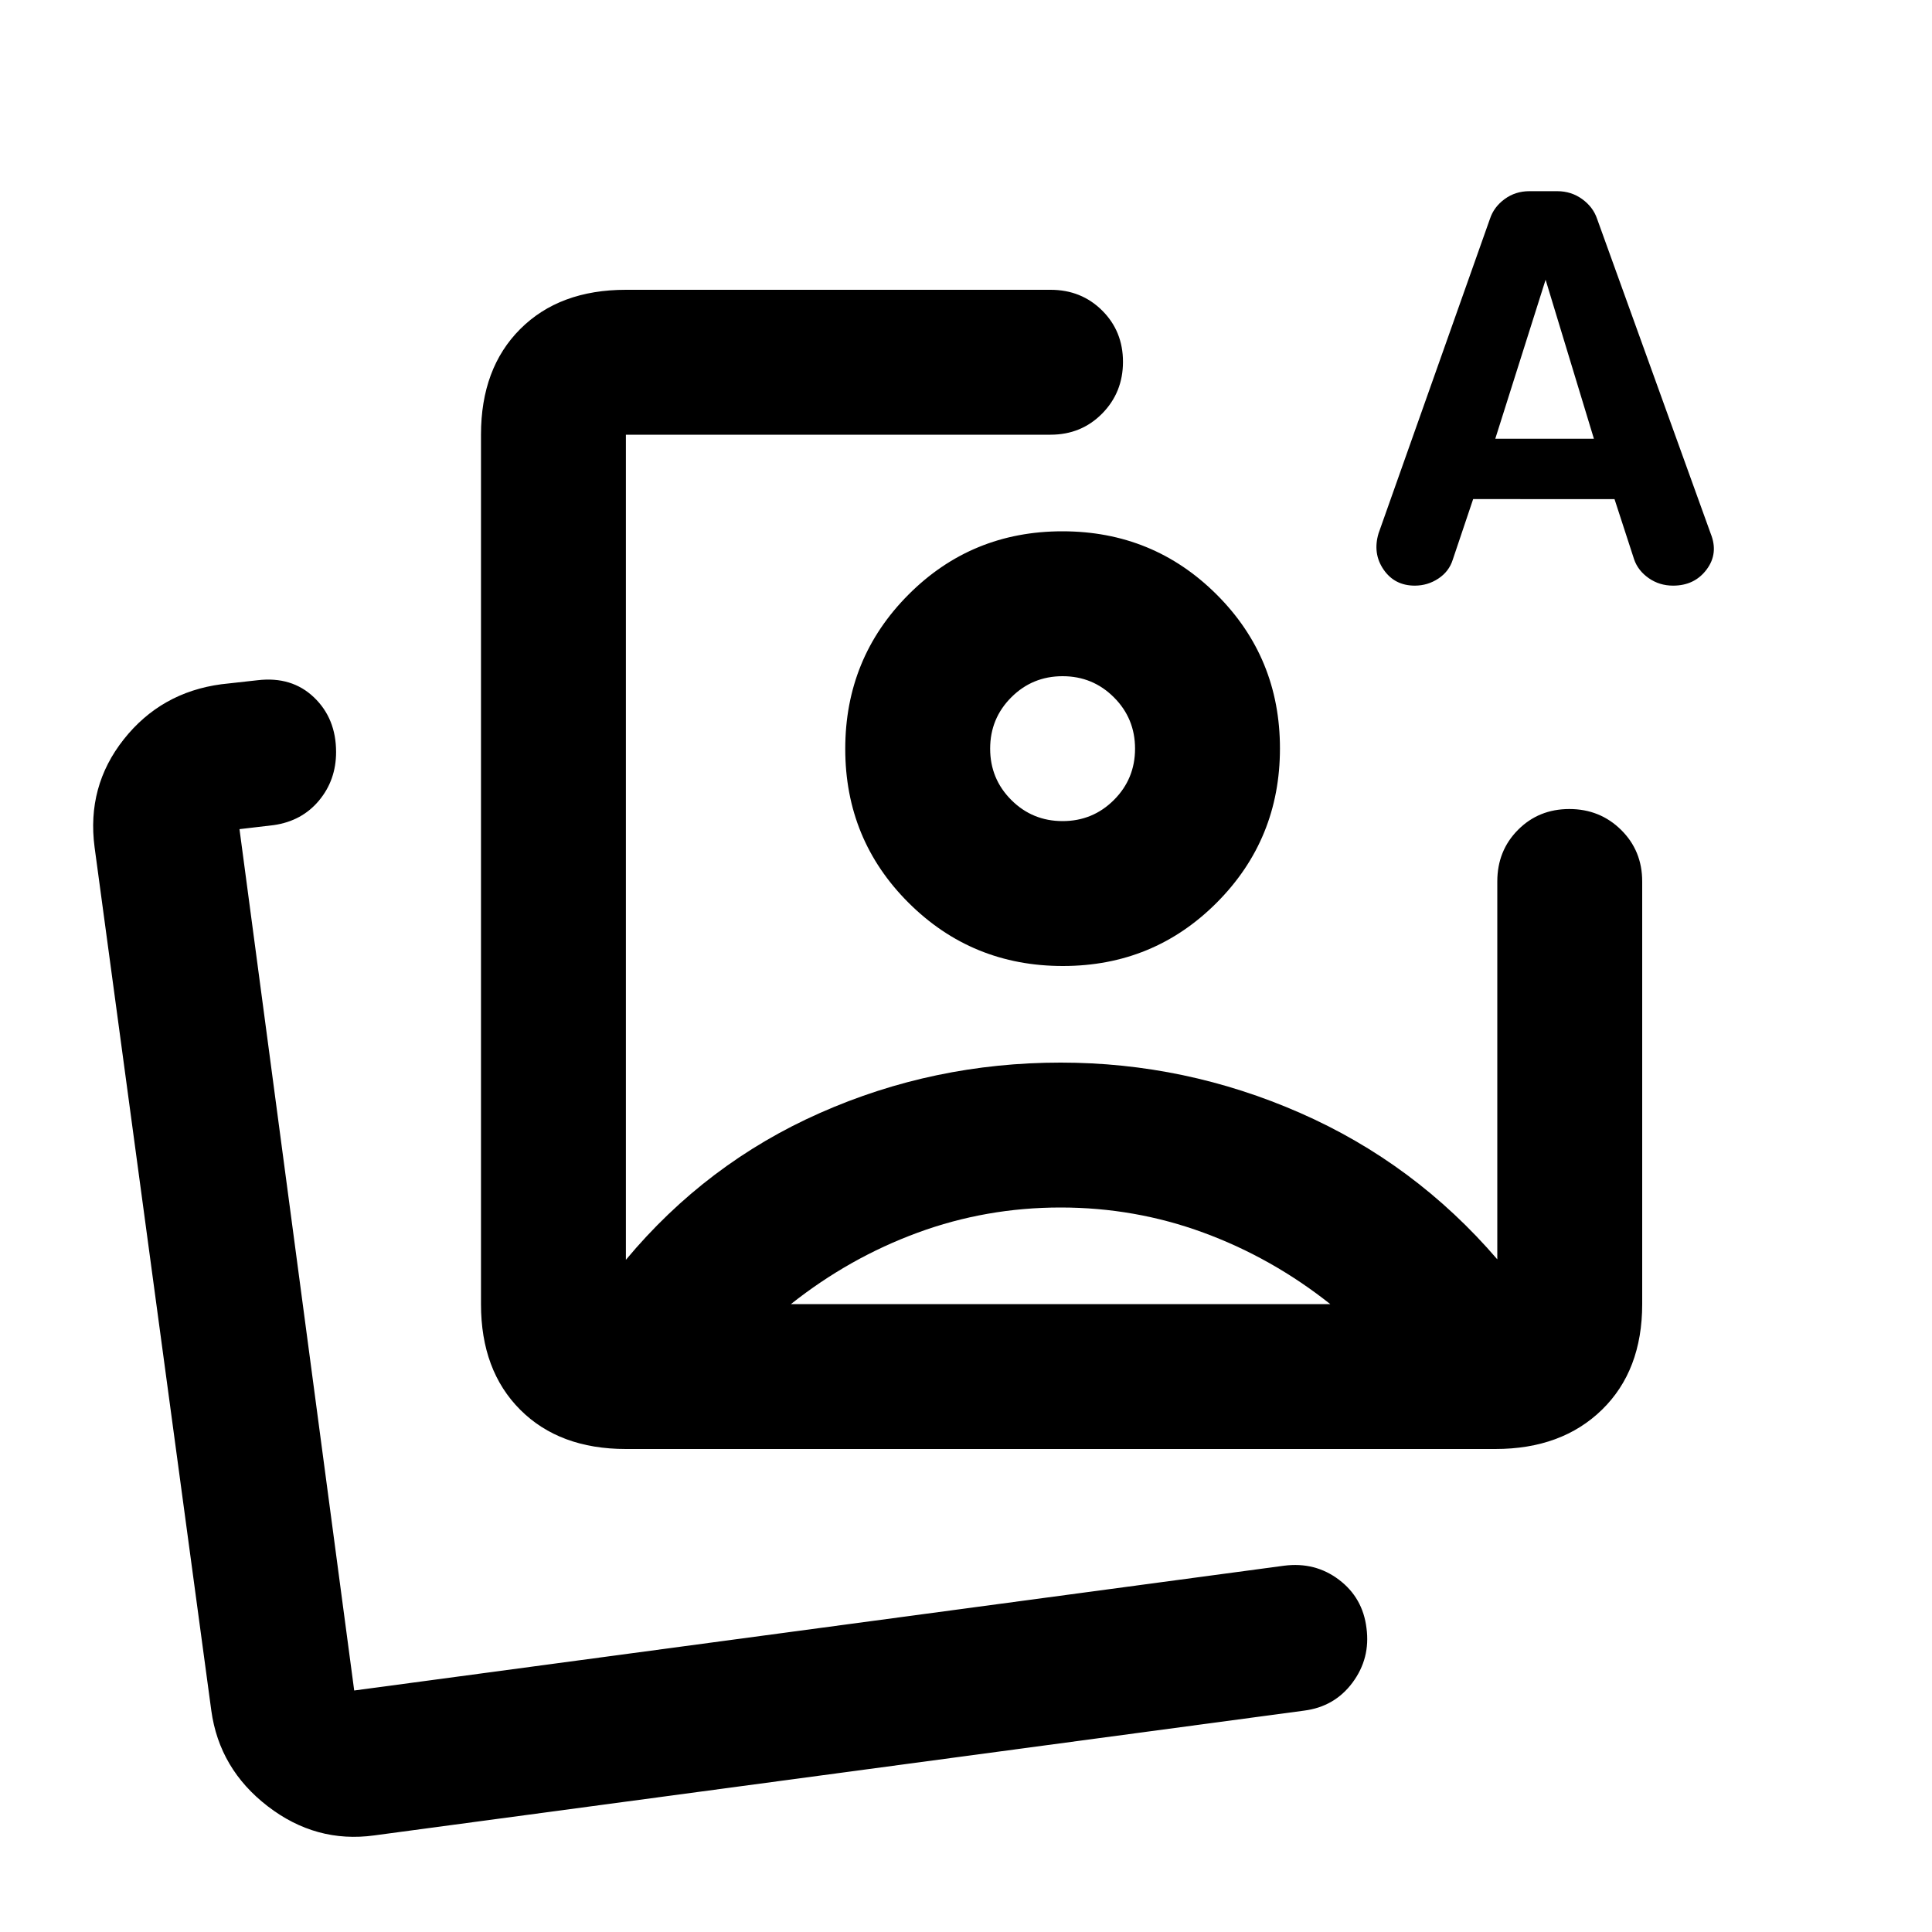 <svg xmlns="http://www.w3.org/2000/svg" height="20" viewBox="0 -960 960 960" width="20"><path d="M311-240q-33 0-52.5-19.5T239-312v-432q0-33 19.5-52.5T311-816h211q15.3 0 25.65 10.29Q558-795.42 558-780.21t-10.35 25.71Q537.3-744 522-744H311v410q40-48 96.5-73t119.51-25Q589-432 646-407q57 25 98.09 72.86.91 1.14-.09.64-1-.5 0-.5v-188q0-15.3 10.29-25.65Q764.58-558 779.79-558t25.71 10.35Q816-537.3 816-522v210q0 33-20 52.5T743-240H311Zm216-348Zm205-124-10.15 30.16q-1.85 5.84-7.16 9.34-5.31 3.5-11.69 3.5-10.04 0-15.52-8T685-695l55.37-156.32q1.94-5.86 7.29-9.77Q753-865 759.93-865h13.86q6.94 0 12.38 3.93 5.45 3.94 7.43 9.84l56.44 156.39Q854-685 848-677t-16.65 8q-6.77 0-12.09-3.71-5.32-3.72-7.26-9.29l-9.76-30H732Zm11-30h49l-24-79-25 79ZM527-360q-37 0-71 12.5T393-312h268q-29-23-63-35.5T527-360Zm.88-336q45.12 0 76.62 31.38 31.5 31.39 31.5 76.5 0 45.12-31.38 76.62-31.39 31.5-76.5 31.5-45.12 0-76.62-31.38-31.5-31.39-31.5-76.5 0-45.12 31.38-76.62 31.39-31.5 76.5-31.5Zm.12 72q-15 0-25.5 10.5T492-588q0 15 10.5 25.5T528-552q15 0 25.5-10.5T564-588q0-15-10.5-25.5T528-624ZM186-48q-29 4-53-14.5T105-110L47-539q-4-30.25 14.5-53.63Q80-616 110-620l18-2q17-2 28 8.5t11 27.19q0 13.91-8.5 24.11T136-550l-17 2 57 428 462-62q15.49-2 27.33 6.97Q677.18-166.06 679-151q2 15-6.92 27.04Q663.16-111.93 648-110L186-48Zm-10-72Z"/></svg>